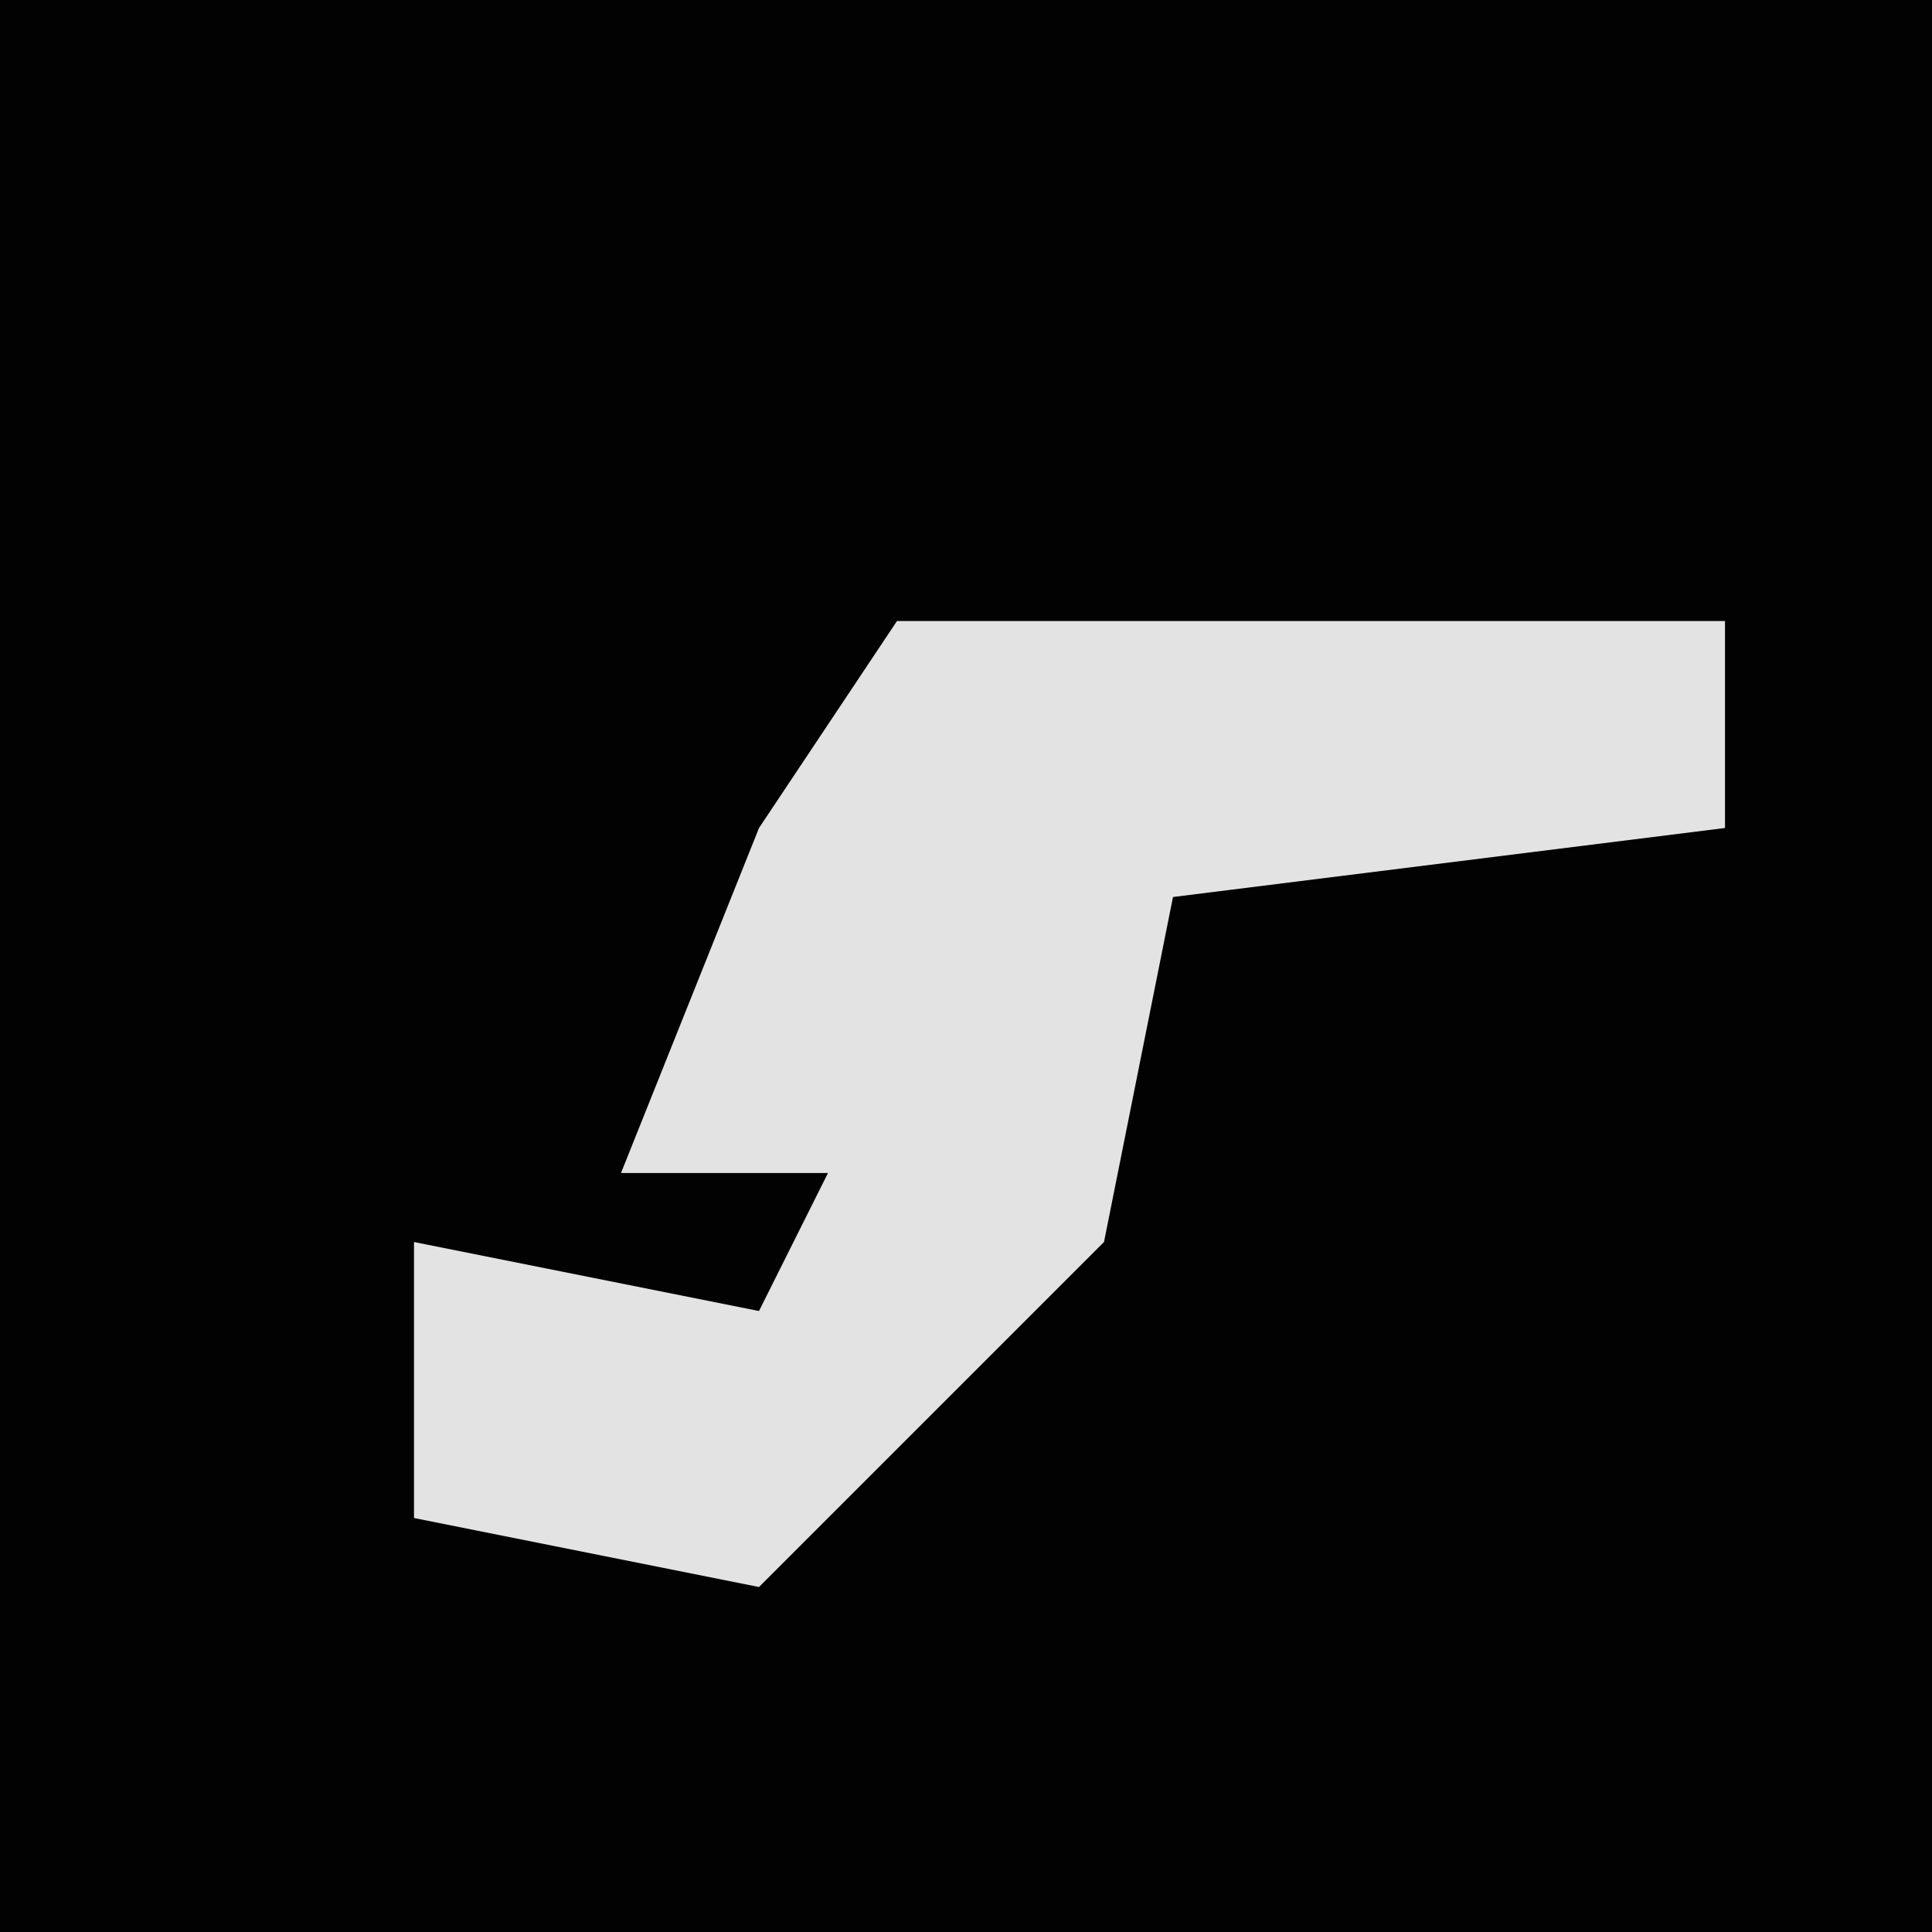 <?xml version="1.0" encoding="UTF-8"?>
<svg version="1.1" xmlns="http://www.w3.org/2000/svg" width="28" height="28">
<path d="M0,0 L28,0 L28,28 L0,28 Z " fill="#020202" transform="translate(0,0)"/>
<path d="M0,0 L12,0 L12,3 L4,4 L3,9 L-2,14 L-7,13 L-7,9 L-2,10 L-1,8 L-4,8 L-2,3 Z " fill="#E3E3E3" transform="translate(13,9)"/>
</svg>
